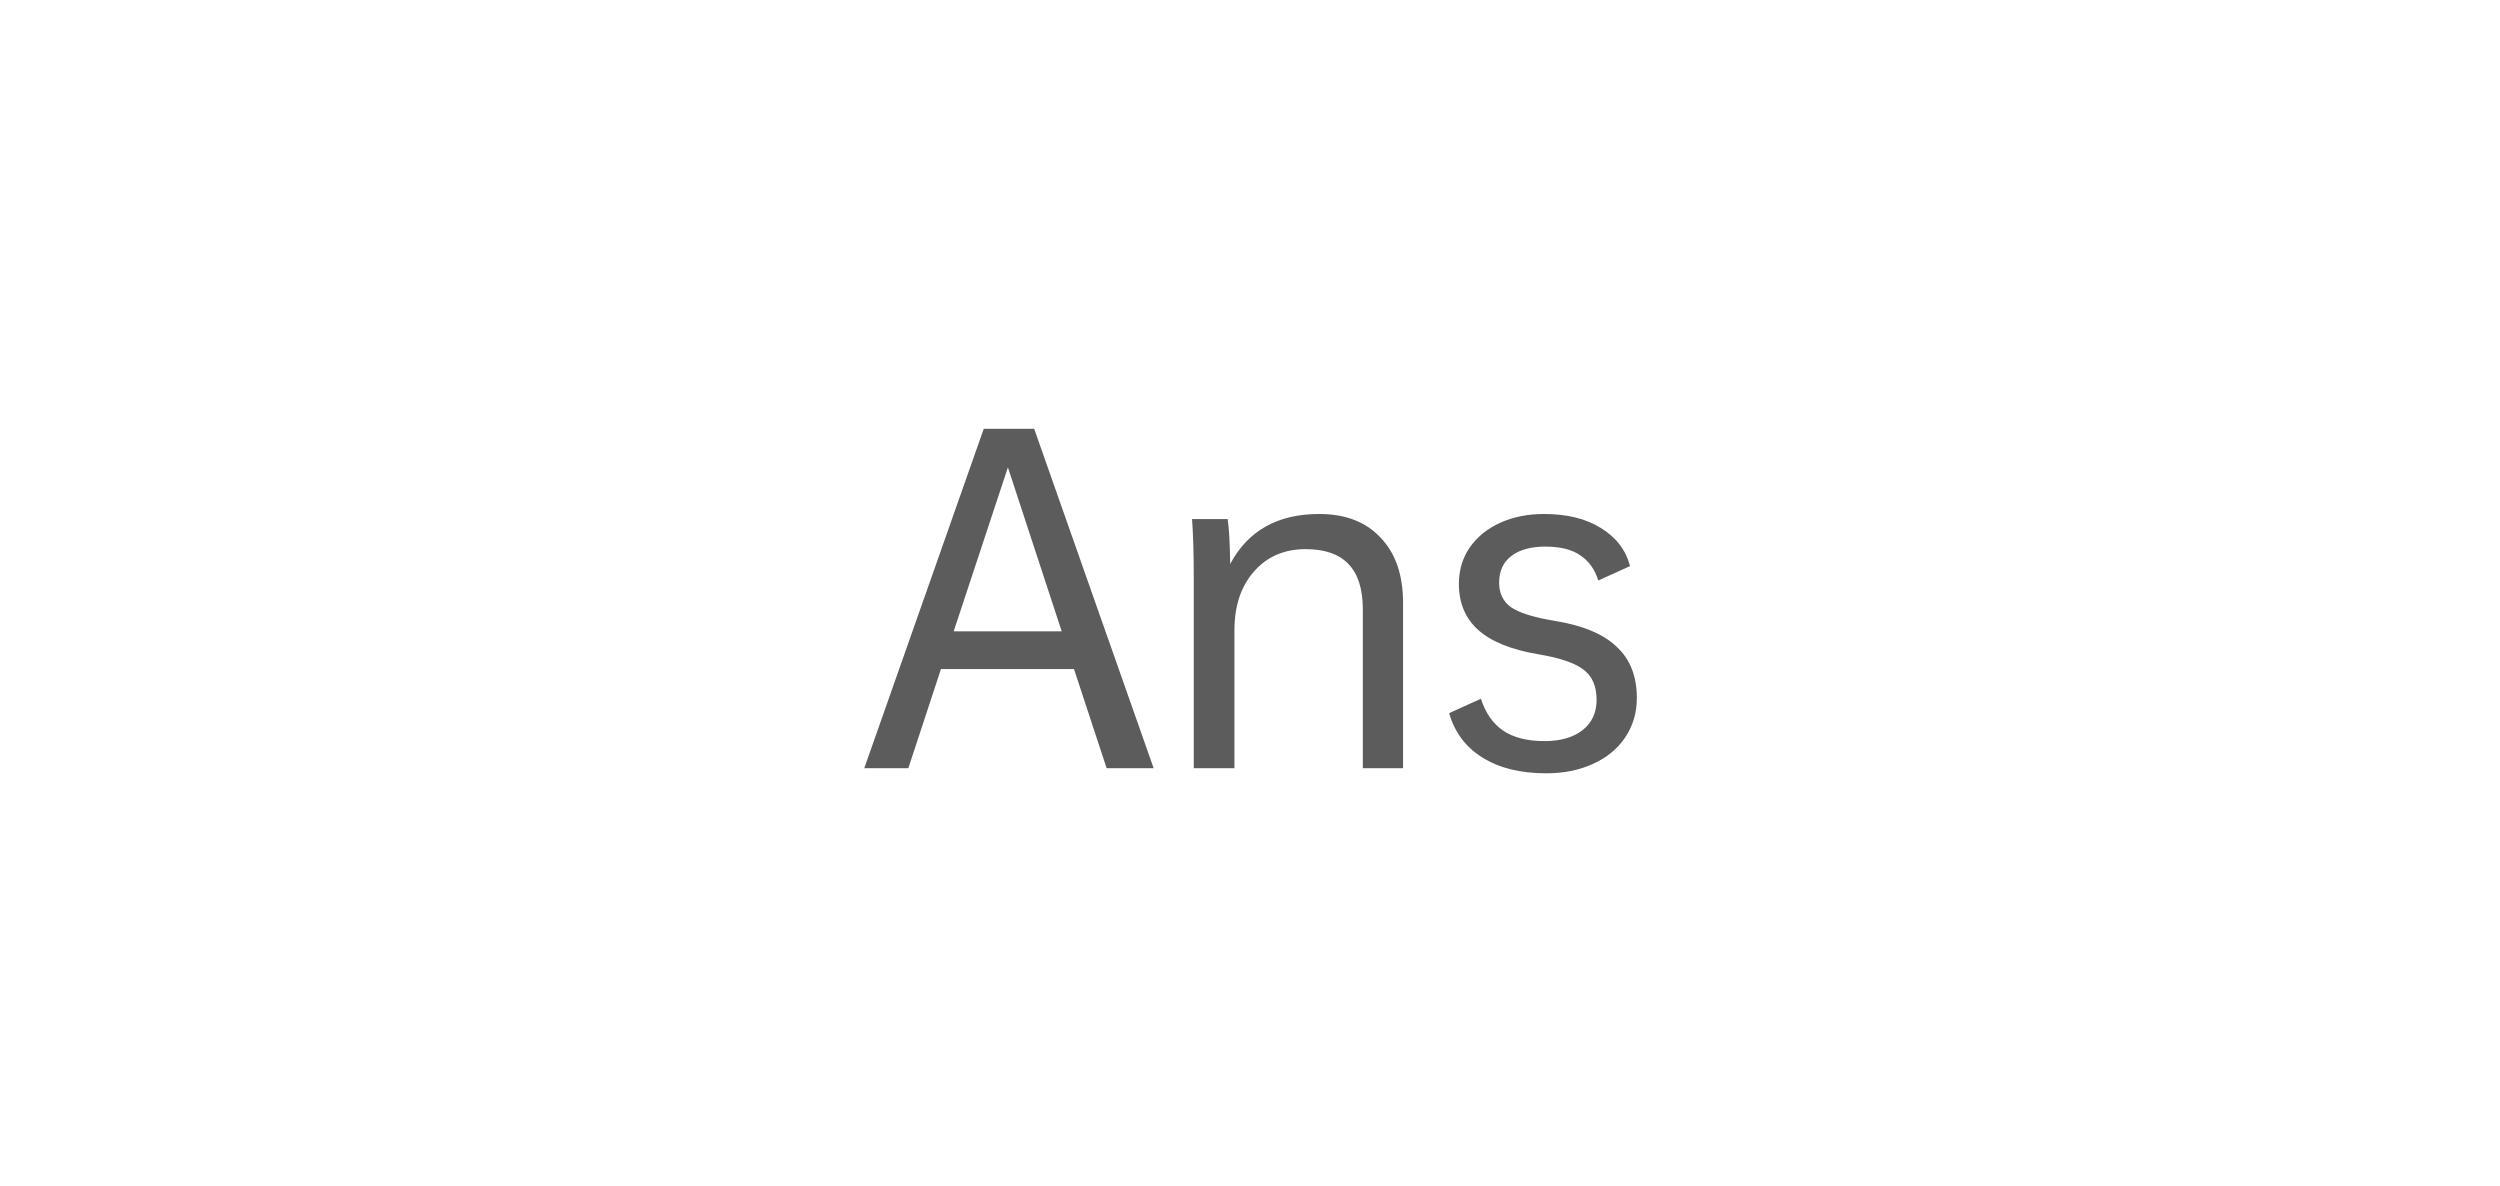 <svg width="236" height="112" viewBox="0 0 236 112" fill="none" xmlns="http://www.w3.org/2000/svg">
<path opacity="0.75" d="M101.386 63.16H88.826L85.746 72.52H81.586L92.866 40.48H97.626L108.906 72.52H104.466L101.386 63.16ZM100.226 59.6L95.146 44.12L90.026 59.6H100.226ZM132.45 56.92V72.52H128.65V57.52C128.65 55.6 128.197 54.173 127.29 53.24C126.41 52.307 125.064 51.84 123.25 51.84C121.224 51.84 119.597 52.547 118.37 53.96C117.144 55.347 116.53 57.2 116.53 59.52V72.52H112.69V54.52C112.69 52.333 112.637 50.493 112.53 49H115.89C116.024 49.853 116.104 51.267 116.13 53.24C117.81 50.093 120.61 48.52 124.53 48.52C127.01 48.52 128.944 49.267 130.33 50.76C131.744 52.227 132.45 54.28 132.45 56.92ZM137.718 55.12C137.718 53.84 138.052 52.707 138.718 51.72C139.412 50.707 140.372 49.92 141.598 49.36C142.825 48.8 144.212 48.52 145.758 48.52C147.918 48.52 149.705 48.96 151.118 49.84C152.558 50.72 153.478 51.92 153.878 53.44L150.878 54.8C150.558 53.76 149.998 52.973 149.198 52.44C148.425 51.88 147.318 51.6 145.878 51.6C144.518 51.6 143.452 51.893 142.678 52.48C141.905 53.067 141.518 53.907 141.518 55C141.518 56.013 141.892 56.787 142.638 57.32C143.412 57.853 144.772 58.28 146.718 58.6C149.385 59.027 151.345 59.84 152.598 61.04C153.878 62.213 154.518 63.827 154.518 65.88C154.518 67.293 154.145 68.547 153.398 69.64C152.678 70.707 151.665 71.533 150.358 72.12C149.078 72.707 147.612 73 145.958 73C143.532 73 141.532 72.507 139.958 71.52C138.385 70.56 137.332 69.16 136.798 67.32L139.798 65.96C140.225 67.293 140.918 68.293 141.878 68.96C142.865 69.627 144.172 69.96 145.798 69.96C147.318 69.96 148.518 69.613 149.398 68.92C150.278 68.227 150.718 67.28 150.718 66.08C150.718 64.8 150.318 63.853 149.518 63.24C148.718 62.6 147.278 62.107 145.198 61.76C142.665 61.333 140.785 60.573 139.558 59.48C138.332 58.387 137.718 56.933 137.718 55.12Z" fill="#262626"/>
</svg>
